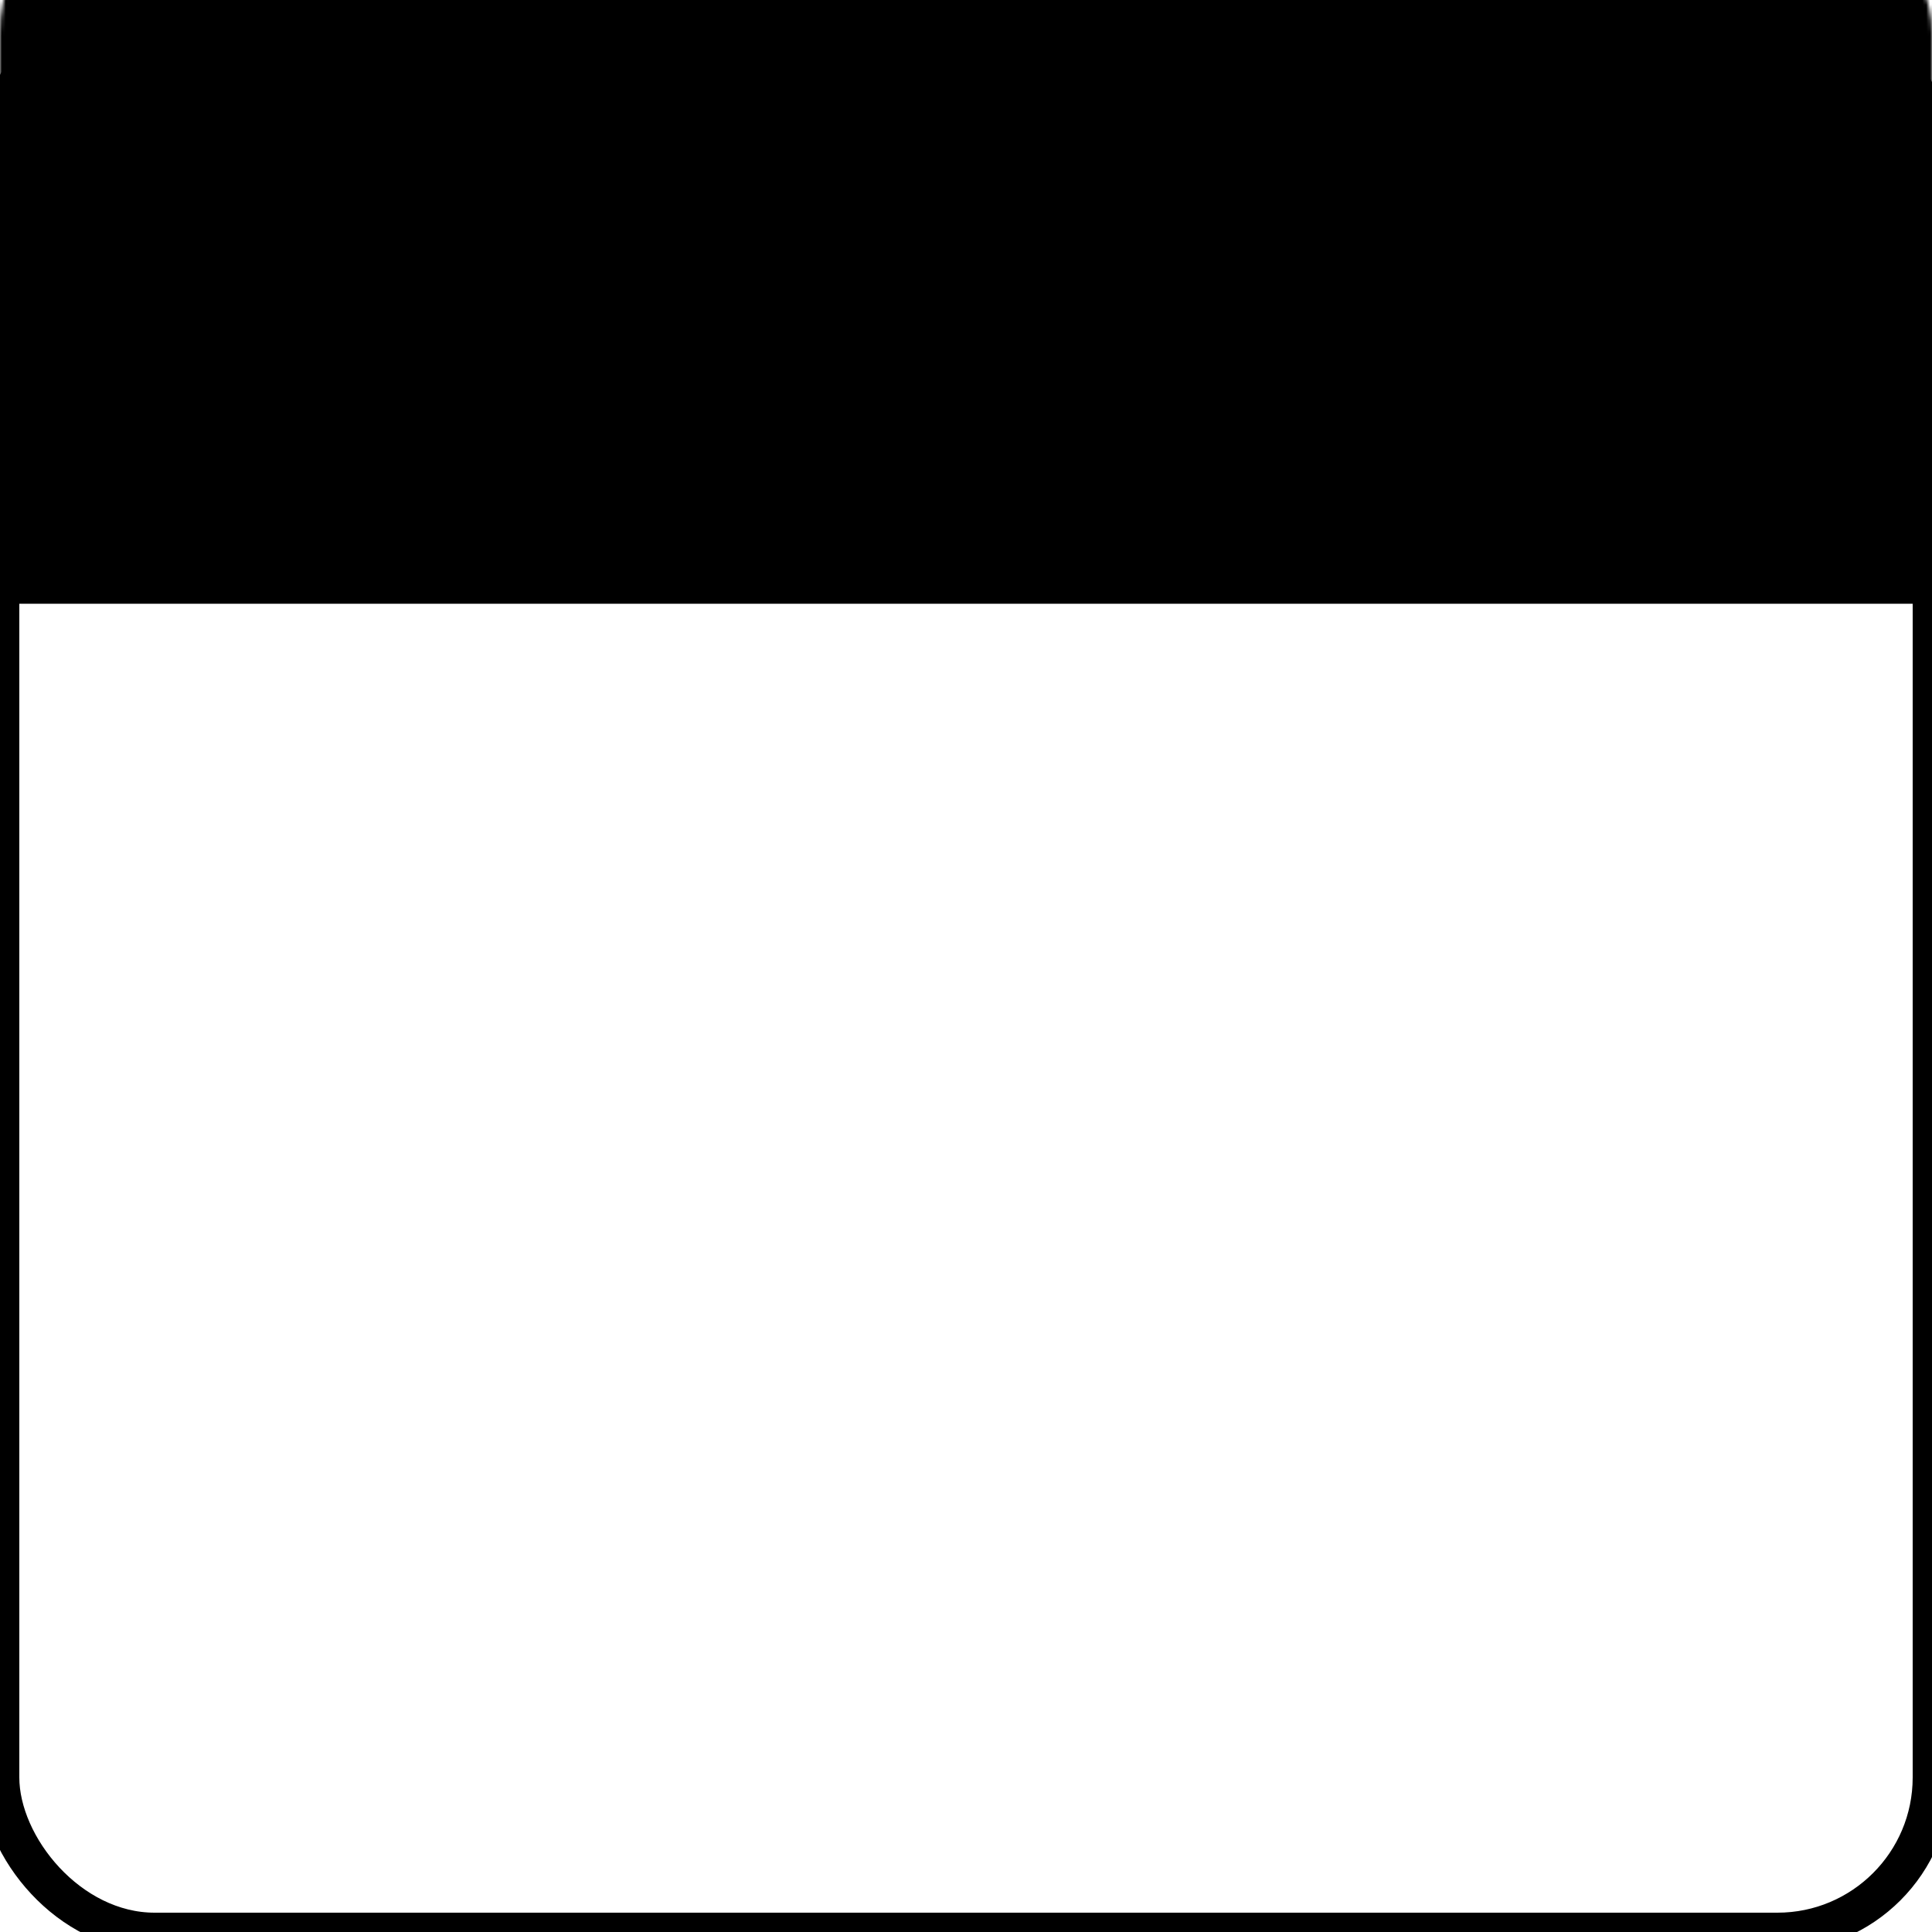 <?xml version="1.0" encoding="UTF-8" standalone="no"?>
<svg width="500px" height="500px" viewBox="0 0 500 500" version="1.1" xmlns="http://www.w3.org/2000/svg" xmlns:xlink="http://www.w3.org/1999/xlink" xmlns:sketch="http://www.bohemiancoding.com/sketch/ns">
    <!-- Generator: Sketch Beta 3.3 (11654) - http://www.bohemiancoding.com/sketch -->
    <title>icon-font_43_Calendar</title>
    <desc>Created with Sketch Beta.</desc>
    <defs>
        <rect id="path-1" x="0" y="0" width="500" height="500" rx="40"></rect>
    </defs>
    <g id="Page-1" stroke="none" stroke-width="1" fill="none" fill-rule="evenodd" sketch:type="MSPage">
        <g id="icon-font_43_Calendar" sketch:type="MSLayerGroup">
            <mask id="mask-2" sketch:name="Rectangle 1498" fill="white">
                <use xlink:href="#path-1"></use>
            </mask>
            <use id="Rectangle-1498" stroke="#000000" stroke-width="10" sketch:type="MSShapeGroup" xlink:href="#path-1"></use>
            <rect id="Rectangle-1499" fill="#000000" sketch:type="MSShapeGroup" mask="url(#mask-2)" x="0" y="-31.25" width="500" height="187.5"></rect>
        </g>
    </g>
</svg>